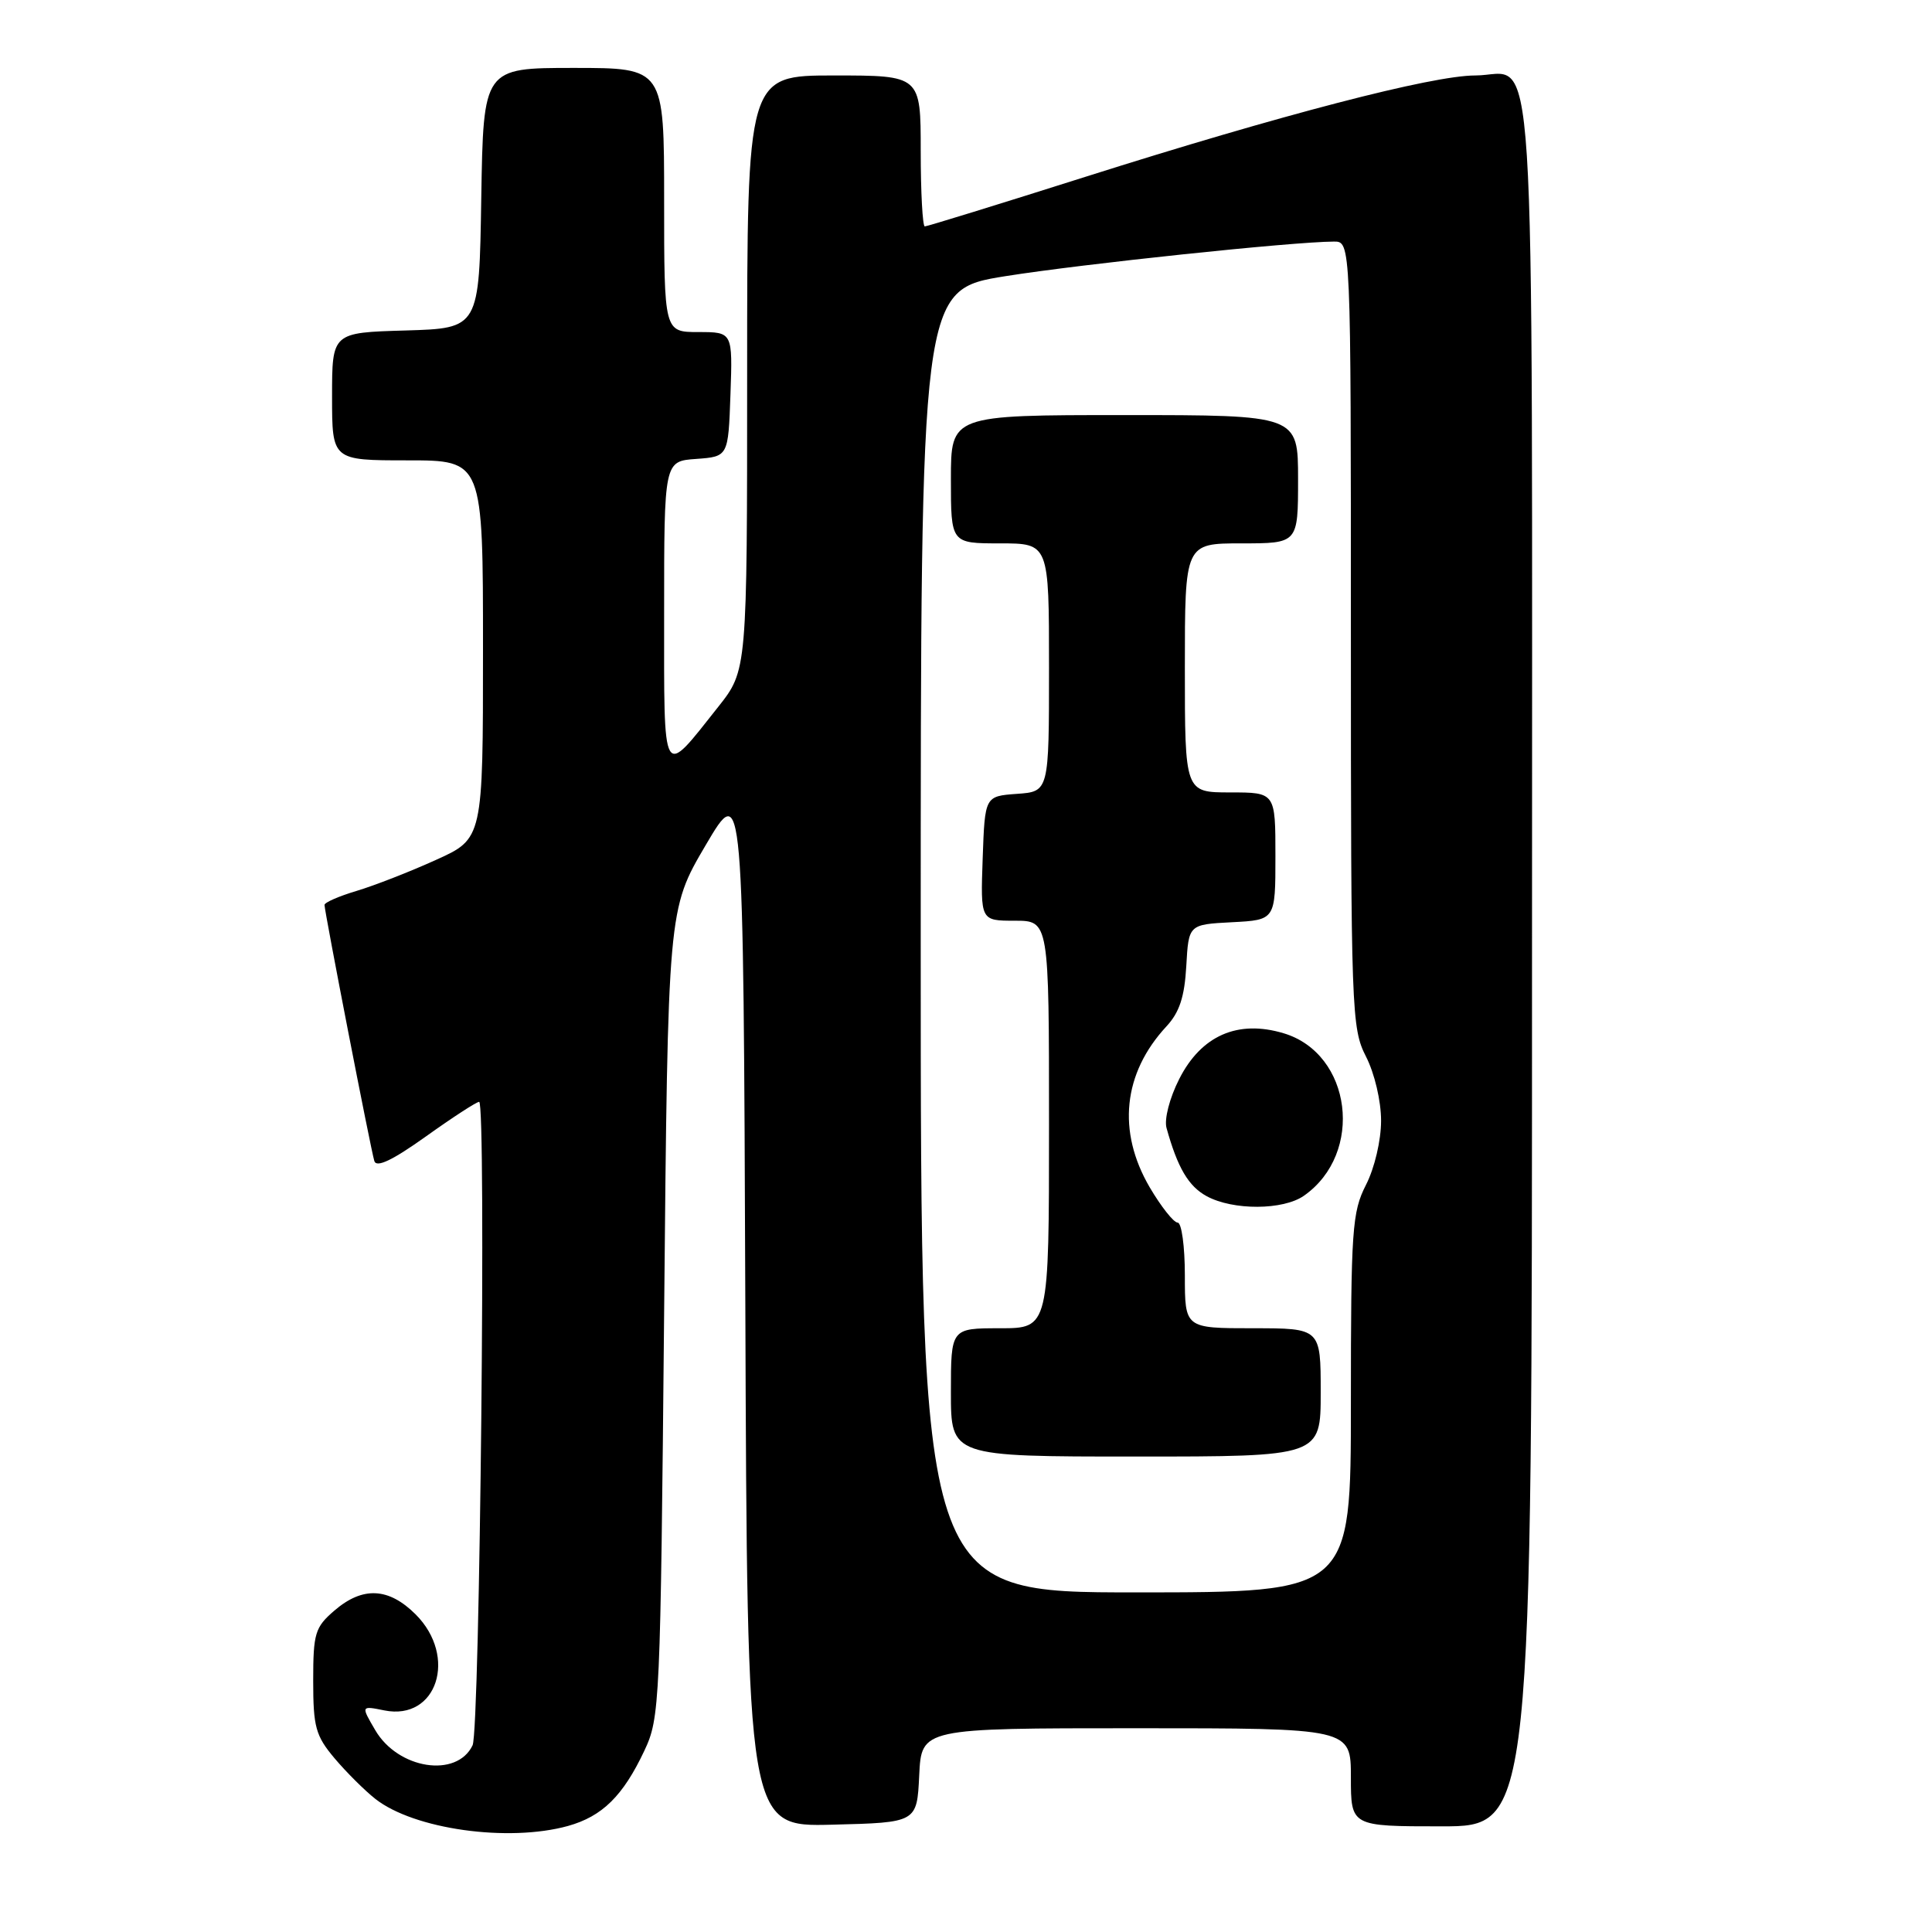 <?xml version="1.0" encoding="UTF-8" standalone="no"?>
<!DOCTYPE svg PUBLIC "-//W3C//DTD SVG 1.1//EN" "http://www.w3.org/Graphics/SVG/1.1/DTD/svg11.dtd" >
<svg xmlns="http://www.w3.org/2000/svg" xmlns:xlink="http://www.w3.org/1999/xlink" version="1.1" viewBox="0 0 256 256">
 <g >
 <path fill="currentColor"
d=" M 75.26 241.95 C 79.80 240.68 82.55 237.98 85.37 232.00 C 87.44 227.63 87.51 225.94 88.00 174.00 C 88.50 120.50 88.50 120.50 93.50 112.00 C 98.50 103.50 98.50 103.50 98.76 172.78 C 99.01 242.07 99.01 242.07 110.26 241.78 C 121.50 241.50 121.50 241.50 121.80 235.25 C 122.10 229.00 122.10 229.00 150.55 229.00 C 179.00 229.00 179.00 229.00 179.00 235.50 C 179.00 242.00 179.00 242.00 191.00 242.00 C 203.00 242.00 203.00 242.00 203.00 127.57 C 203.00 -0.76 203.69 10.00 195.47 10.00 C 189.78 10.00 169.75 15.21 143.79 23.44 C 132.41 27.05 122.84 30.00 122.54 30.00 C 122.25 30.00 122.00 25.50 122.00 20.00 C 122.00 10.00 122.00 10.00 110.50 10.00 C 99.00 10.00 99.00 10.00 99.00 49.41 C 99.00 88.82 99.00 88.82 95.17 93.66 C 87.64 103.16 88.00 103.78 88.00 81.18 C 88.00 61.11 88.00 61.11 92.25 60.81 C 96.50 60.50 96.50 60.50 96.79 52.25 C 97.08 44.00 97.08 44.00 92.54 44.00 C 88.00 44.00 88.00 44.00 88.00 26.50 C 88.00 9.00 88.00 9.00 76.02 9.00 C 64.05 9.00 64.05 9.00 63.77 26.25 C 63.50 43.50 63.50 43.50 53.75 43.79 C 44.00 44.07 44.00 44.07 44.00 52.54 C 44.00 61.00 44.00 61.00 54.00 61.00 C 64.00 61.00 64.00 61.00 64.00 86.06 C 64.00 111.13 64.00 111.13 57.75 113.95 C 54.31 115.51 49.59 117.35 47.25 118.05 C 44.91 118.75 43.00 119.58 43.00 119.91 C 43.00 120.78 49.12 152.27 49.60 153.84 C 49.88 154.76 52.00 153.75 56.43 150.59 C 59.97 148.06 63.14 146.00 63.49 146.00 C 64.44 146.00 63.59 229.23 62.62 231.26 C 60.53 235.64 52.74 234.43 49.72 229.25 C 47.82 226.01 47.82 226.01 50.94 226.64 C 57.90 228.03 60.67 219.52 55.08 213.92 C 51.50 210.35 48.06 210.18 44.31 213.41 C 41.74 215.62 41.50 216.41 41.50 222.72 C 41.50 228.83 41.82 230.00 44.32 232.97 C 45.88 234.82 48.31 237.24 49.73 238.36 C 54.85 242.39 67.34 244.14 75.26 241.95 Z  M 122.00 124.69 C 122.00 38.39 122.00 38.39 133.25 36.59 C 143.44 34.97 171.19 32.04 176.75 32.01 C 179.00 32.00 179.00 32.00 179.00 84.04 C 179.00 134.11 179.08 136.23 181.00 140.00 C 182.14 142.23 183.00 145.89 183.00 148.50 C 183.00 151.11 182.14 154.77 181.00 157.00 C 179.16 160.61 179.00 162.89 179.00 185.96 C 179.00 211.00 179.00 211.00 150.50 211.00 C 122.00 211.00 122.00 211.00 122.00 124.69 Z  M 175.00 184.50 C 175.00 176.00 175.00 176.00 166.00 176.00 C 157.00 176.00 157.00 176.00 157.00 169.00 C 157.00 165.15 156.57 162.00 156.04 162.00 C 155.52 162.00 153.86 159.90 152.35 157.34 C 148.00 149.91 148.80 142.21 154.56 136.00 C 156.29 134.14 156.96 132.08 157.19 128.00 C 157.50 122.50 157.50 122.50 163.25 122.20 C 169.00 121.90 169.00 121.90 169.00 113.45 C 169.00 105.00 169.00 105.00 163.00 105.00 C 157.00 105.00 157.00 105.00 157.00 88.50 C 157.00 72.00 157.00 72.00 164.50 72.00 C 172.00 72.00 172.00 72.00 172.00 63.50 C 172.00 55.00 172.00 55.00 149.00 55.00 C 126.00 55.00 126.00 55.00 126.00 63.50 C 126.00 72.00 126.00 72.00 132.50 72.00 C 139.00 72.00 139.00 72.00 139.00 88.44 C 139.00 104.89 139.00 104.89 134.75 105.19 C 130.50 105.50 130.50 105.50 130.21 113.75 C 129.92 122.00 129.92 122.00 134.46 122.00 C 139.00 122.00 139.00 122.00 139.00 149.00 C 139.00 176.00 139.00 176.00 132.50 176.00 C 126.00 176.00 126.00 176.00 126.00 184.50 C 126.00 193.00 126.00 193.00 150.50 193.00 C 175.00 193.00 175.00 193.00 175.00 184.50 Z  M 172.78 158.44 C 180.79 152.83 179.14 139.62 170.08 136.91 C 164.01 135.09 159.17 137.21 156.25 142.98 C 154.97 145.50 154.25 148.31 154.57 149.46 C 156.03 154.73 157.48 157.19 159.89 158.50 C 163.38 160.40 170.03 160.37 172.78 158.44 Z "/>
</g>
</svg>